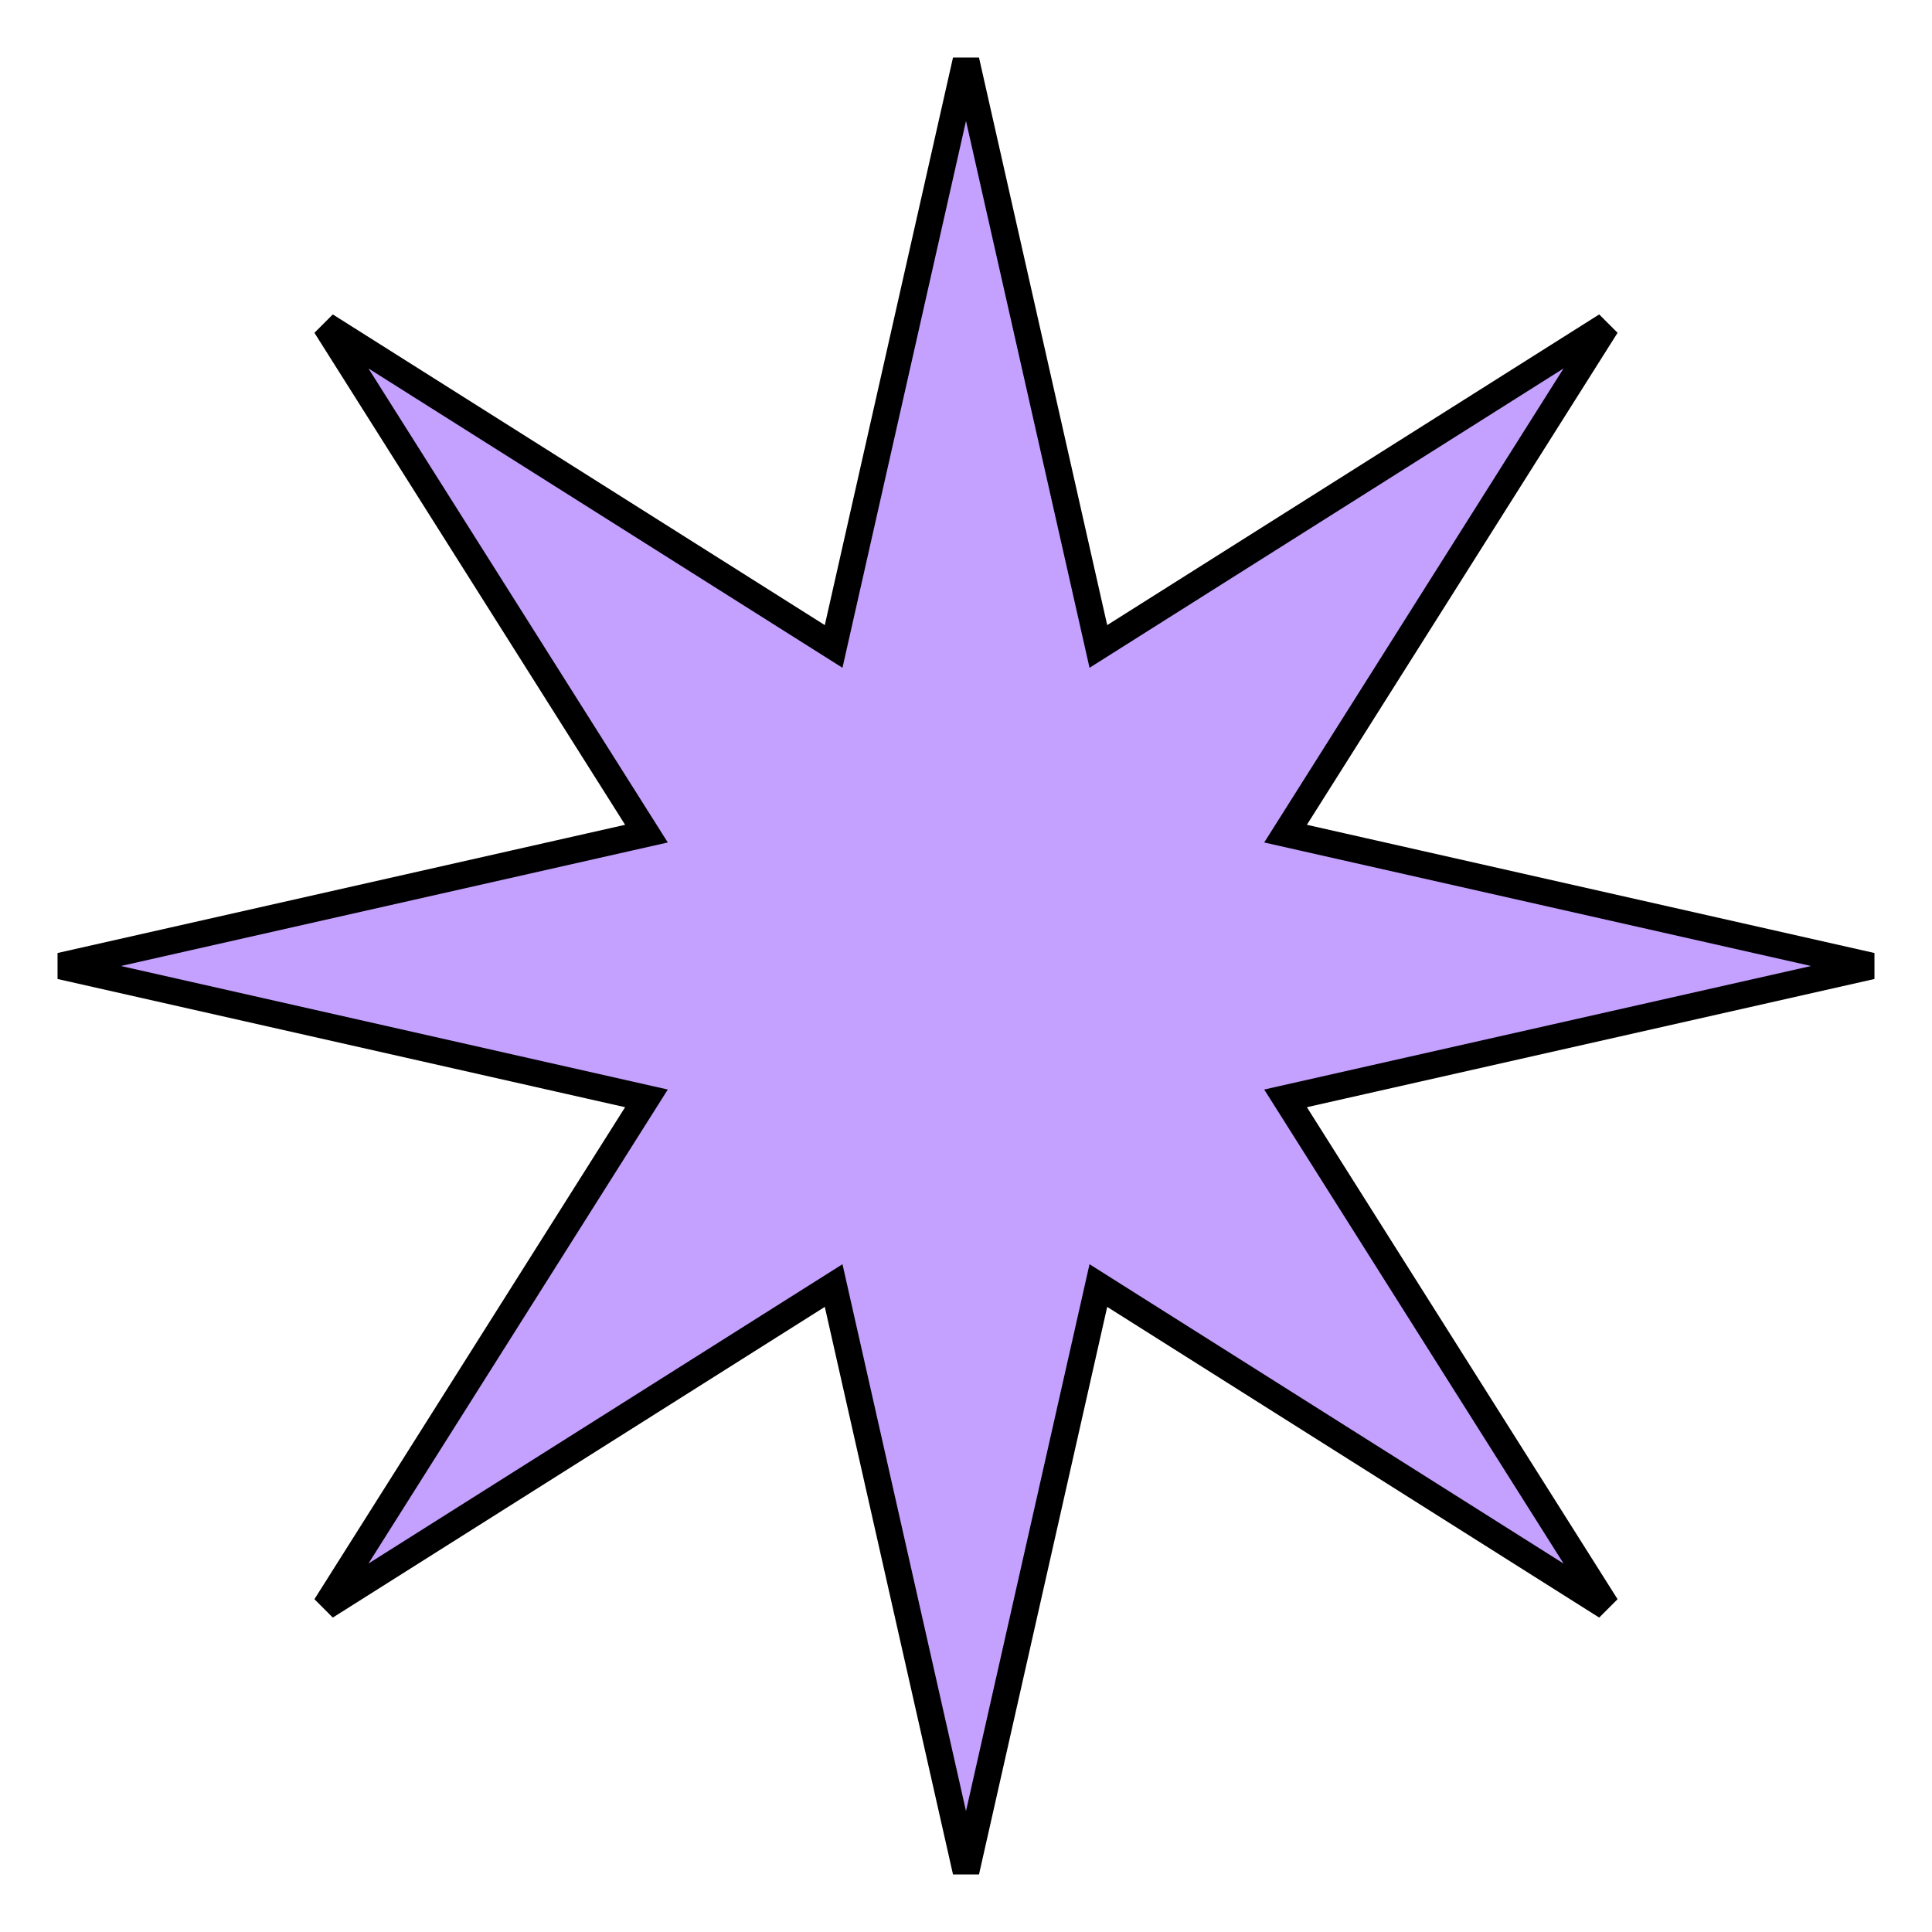 <svg width="145" height="145" viewBox="0 0 145 145" fill="none" xmlns="http://www.w3.org/2000/svg">
<path d="M82.122 47.136L82.434 48.517L83.631 47.761L120.556 24.444L97.239 61.369L96.483 62.566L97.864 62.878L140.461 72.5L97.864 82.122L96.483 82.434L97.239 83.631L120.556 120.556L83.631 97.239L82.434 96.483L82.122 97.864L72.5 140.461L62.878 97.864L62.566 96.483L61.369 97.239L24.444 120.556L47.761 83.631L48.517 82.434L47.136 82.122L4.539 72.5L47.136 62.878L48.517 62.566L47.761 61.369L24.444 24.444L61.369 47.761L62.566 48.517L62.878 47.136L72.5 4.539L82.122 47.136Z" fill="#C4A1FF" stroke="black" stroke-width="2"/>
</svg>
